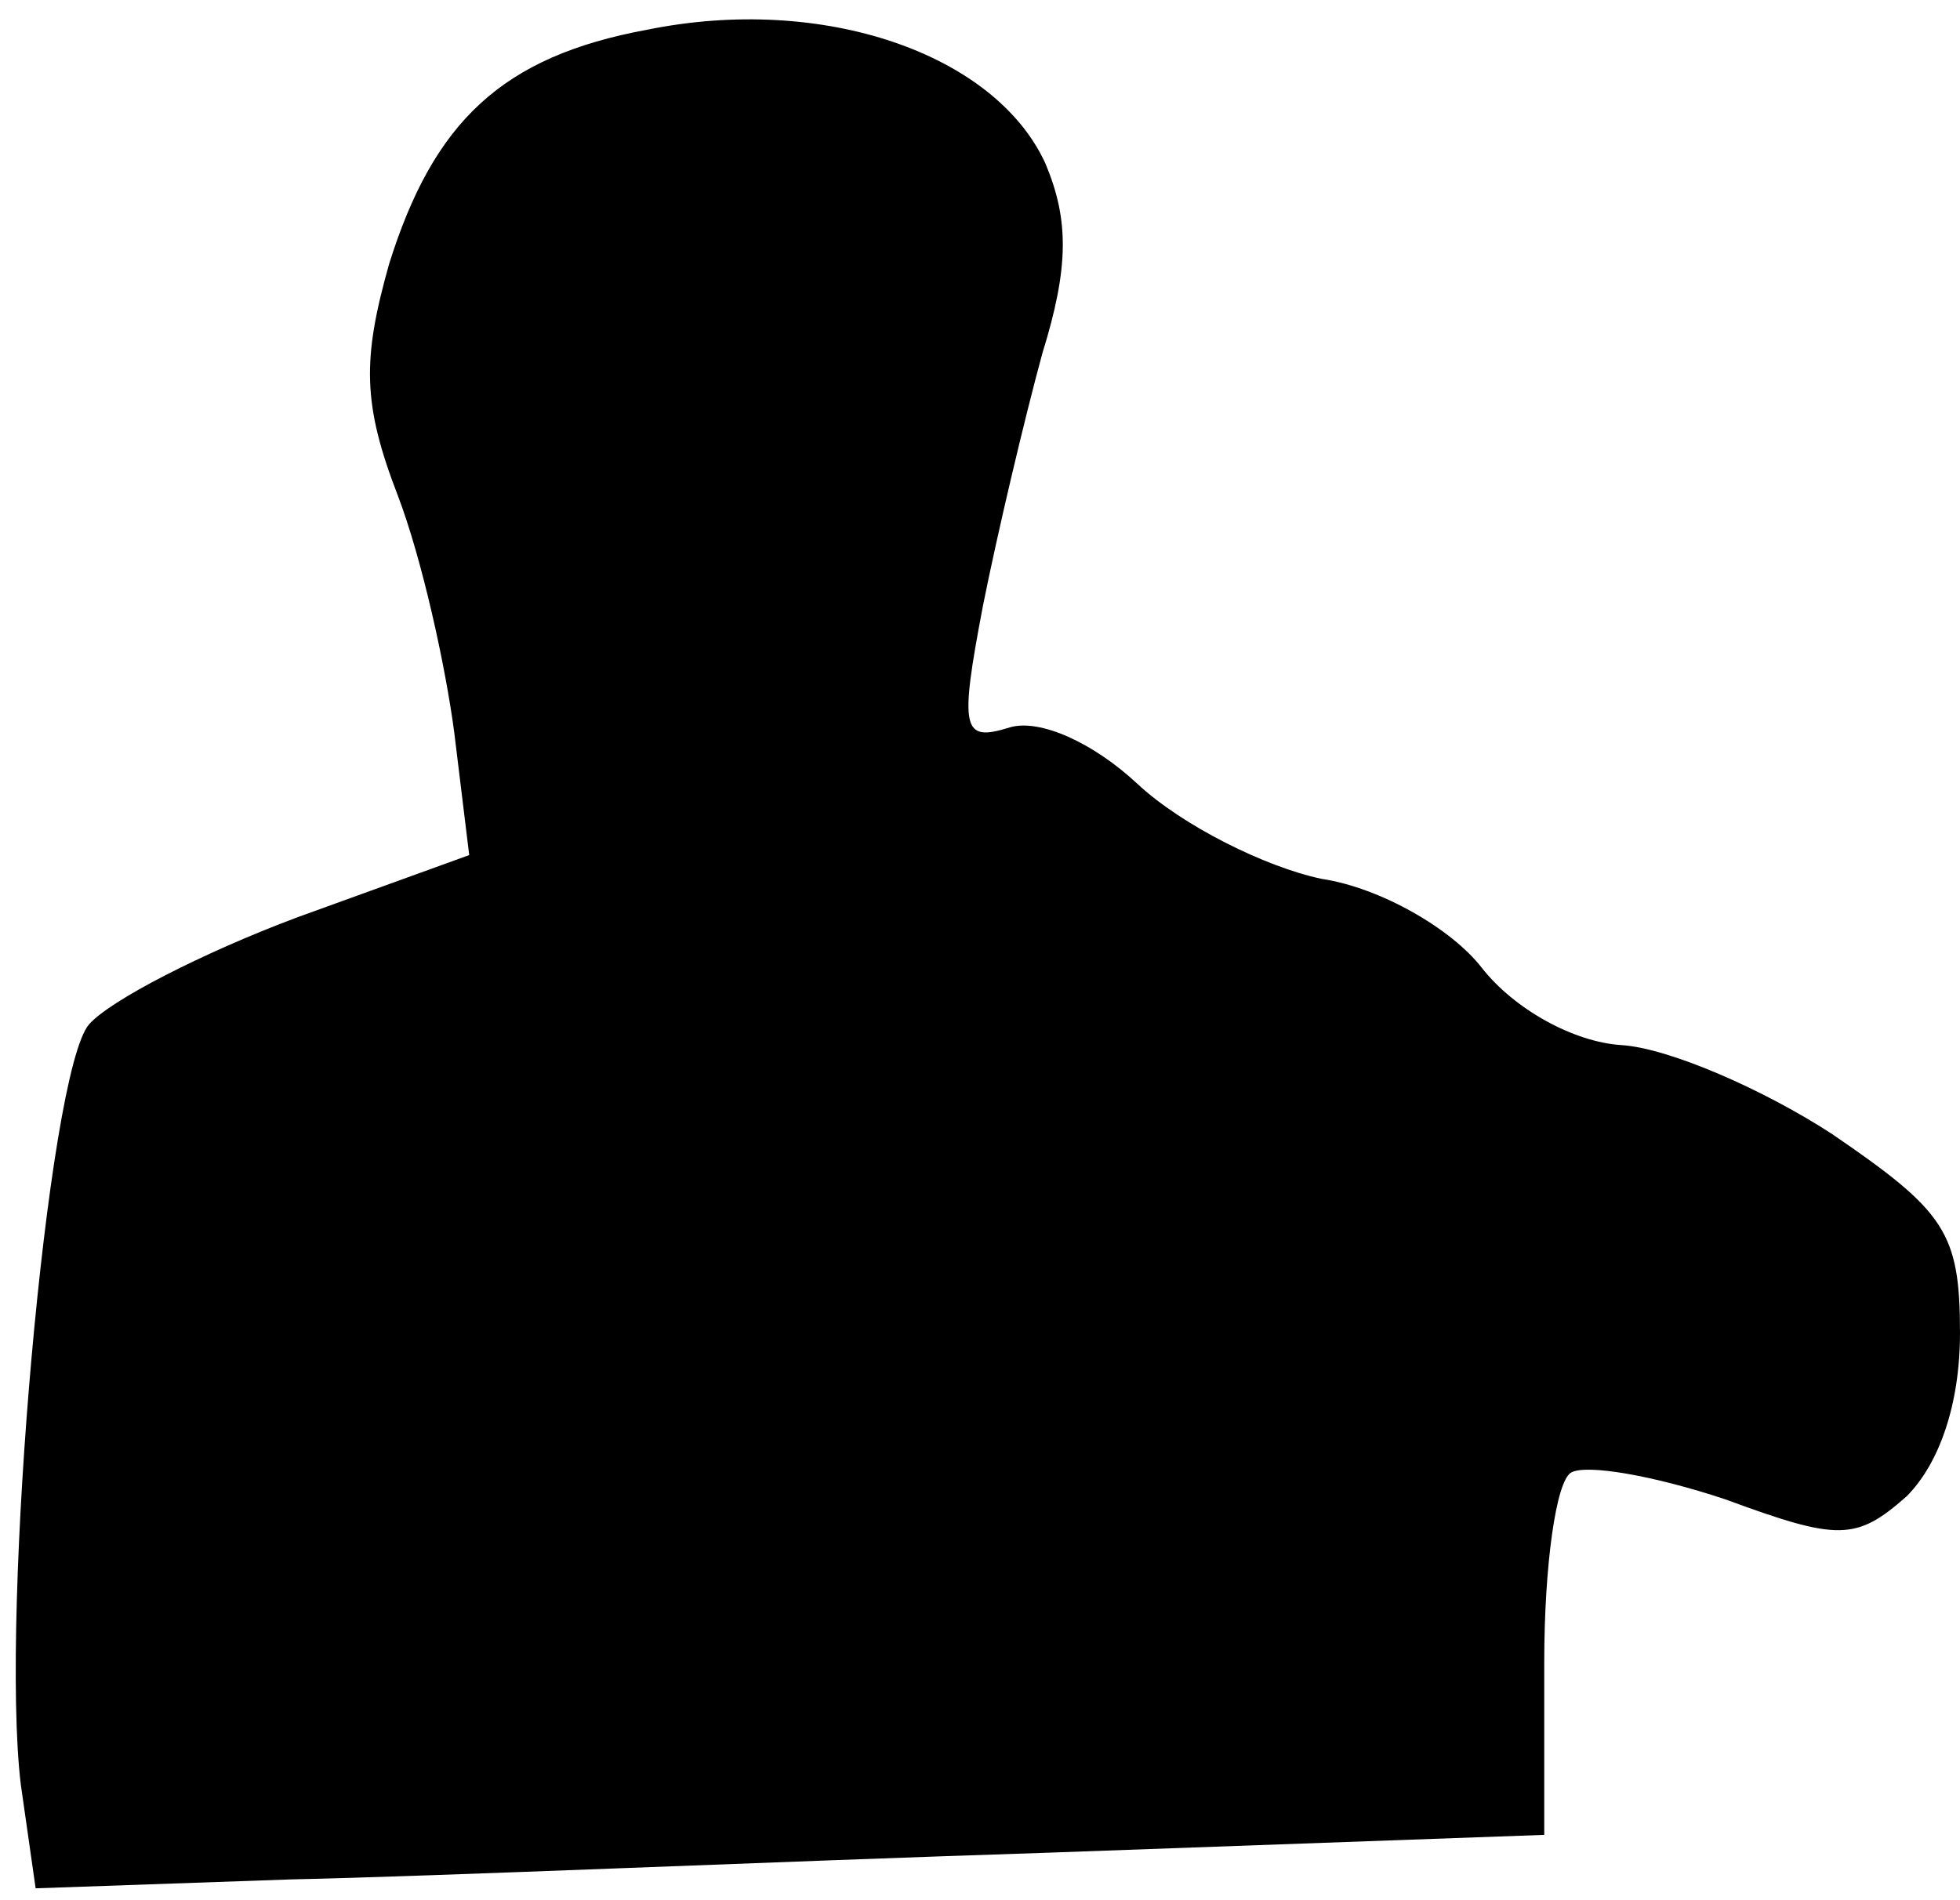 <?xml version="1.0" standalone="no"?>
<!DOCTYPE svg PUBLIC "-//W3C//DTD SVG 20010904//EN"
 "http://www.w3.org/TR/2001/REC-SVG-20010904/DTD/svg10.dtd">
<svg version="1.0" xmlns="http://www.w3.org/2000/svg"
 width="66pt" height="64pt" viewBox="0 0 66 64"
 preserveAspectRatio="xMidYMid meet">
<g transform="translate(0,64) scale(0.1,-0.1)"
fill="#000000" stroke="none">
<path fill="#000000" stroke="none" d="M218 630 c-49 -9 -72 -31 -87 -79 -9
-32 -9 -47 3 -78 8 -21 16 -57 19 -80 l5 -41 -58 -21 c-32 -12 -63 -28 -70
-36 -14 -16 -30 -198 -23 -256 l5 -35 86 3 c48 1 162 6 255 9 l167 6 0 58 c0
33 4 61 9 64 5 3 28 -1 52 -9 38 -14 44 -14 61 1 11 11 18 31 18 55 0 34 -5
41 -43 67 -23 15 -55 29 -71 30 -16 1 -36 12 -47 26 -10 13 -34 27 -54 30 -19
4 -47 18 -62 32 -15 14 -33 22 -43 19 -16 -5 -17 -1 -9 41 5 25 14 63 20 85 9
29 9 45 1 64 -17 37 -75 57 -134 45z"/>
</g>
</svg>

